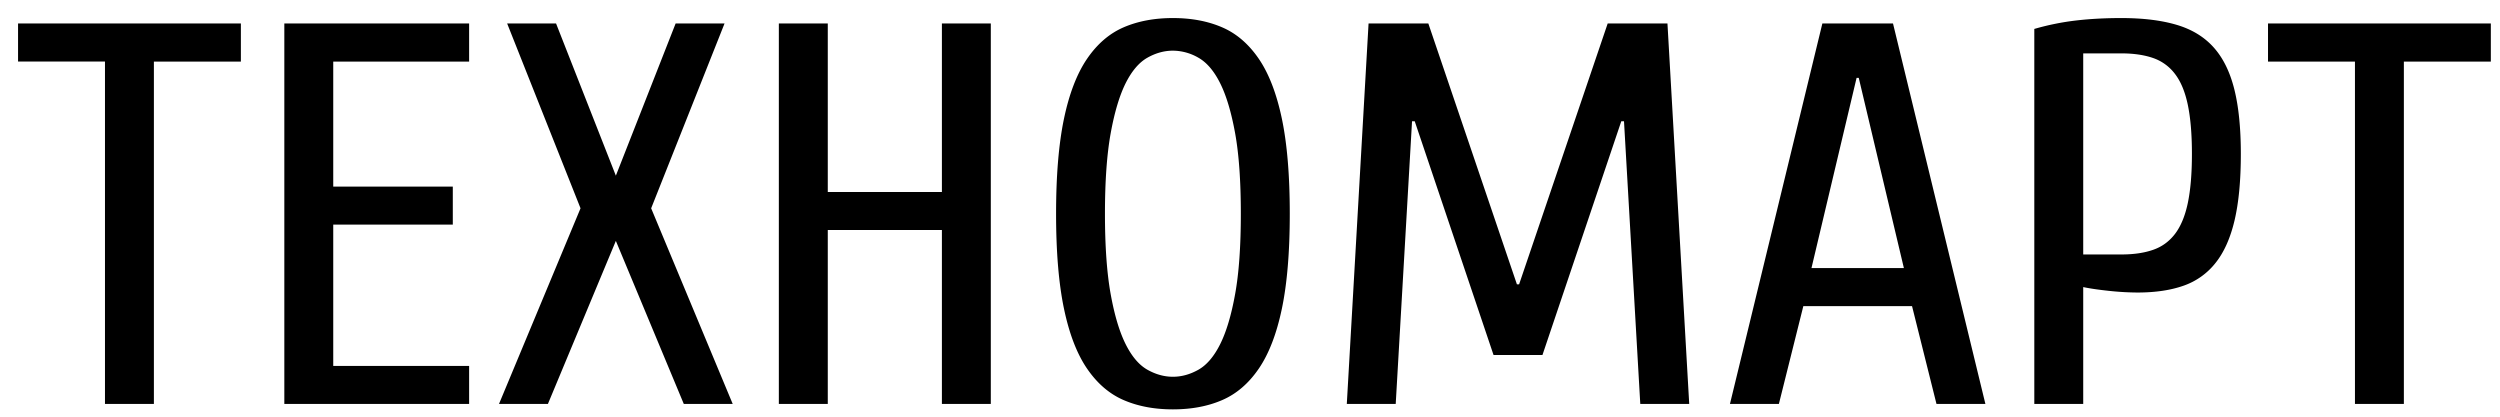 <svg width="108" height="18" fill="none" xmlns="http://www.w3.org/2000/svg"><path fill-rule="evenodd" clip-rule="evenodd" d="M103.847 2.659v14.79h-2.113V2.66h-3.756V1.015h9.626V2.66h-3.757zm-8.135 8.698a3.02 3.02 0 01-1.385.986c-.556.196-1.217.294-1.984.294a12 12 0 01-1.22-.07c-.455-.048-.83-.102-1.128-.165v5.048h-2.113V1.25a11.073 11.073 0 011.796-.364c.603-.07 1.256-.106 1.96-.106.94 0 1.738.098 2.396.294.657.195 1.19.52 1.596.974.407.454.704 1.057.892 1.808.188.751.282 1.683.282 2.794 0 1.142-.09 2.097-.27 2.864-.18.767-.454 1.382-.822 1.843zm-1.197-6.82c-.118-.564-.301-1.01-.552-1.338a1.995 1.995 0 00-.95-.693c-.384-.133-.842-.2-1.374-.2h-1.644v8.687h1.644c.532 0 .99-.066 1.373-.2.384-.132.7-.363.951-.692.25-.329.434-.775.552-1.338.117-.564.176-1.268.176-2.113s-.059-1.55-.176-2.113zM82.6 13.224h-4.696l-1.056 4.226h-2.114l3.992-16.435h3.052l3.991 16.435h-2.113L82.6 13.224zm-2.301-9.861h-.094l-1.949 8.217h3.992l-1.95-8.217zM70.156 5.24h-.117l-3.405 10.096h-2.113L61.117 5.24H61l-.705 12.209h-2.113l.94-16.435h2.582l3.827 11.27h.094l3.827-11.27h2.582l.94 16.435H70.86L70.157 5.24zM54.38 15.924c-.438.642-.967 1.095-1.585 1.361-.618.267-1.326.4-2.125.4-.798 0-1.506-.133-2.125-.4-.618-.266-1.146-.72-1.584-1.361-.439-.642-.771-1.507-.998-2.595-.227-1.087-.34-2.453-.34-4.097 0-1.643.113-3.009.34-4.097.227-1.087.56-1.952.998-2.594.438-.642.966-1.096 1.584-1.362C49.163.913 49.871.78 50.67.78c.799 0 1.507.133 2.125.4.618.265 1.147.72 1.585 1.361.438.642.77 1.507.998 2.594.227 1.088.34 2.454.34 4.097 0 1.644-.113 3.01-.34 4.097-.227 1.088-.56 1.953-.998 2.595zM53.358 5.758c-.165-.908-.38-1.628-.646-2.16-.266-.533-.58-.9-.94-1.104a2.218 2.218 0 00-1.103-.305c-.375 0-.743.102-1.103.305-.36.204-.673.571-.94 1.104-.265.532-.48 1.252-.645 2.16-.164.907-.247 2.066-.247 3.474 0 1.41.083 2.567.247 3.475.164.908.38 1.628.646 2.16.266.532.579.9.939 1.104.36.203.728.305 1.103.305.376 0 .744-.102 1.104-.305.36-.204.673-.572.939-1.104.266-.532.481-1.252.645-2.16.165-.908.247-2.066.247-3.475 0-1.408-.082-2.567-.246-3.474zM40.69 9.937h-4.93v7.513h-2.114V1.015h2.114v7.278h4.93V1.015h2.113V17.45H40.69V9.937zM29.54 17.45l-2.935-7.044-2.935 7.044h-2.113l3.522-8.452-3.17-7.983h2.113l2.583 6.574 2.582-6.574H31.3l-3.17 7.983 3.523 8.452H29.54zM12.283 1.015h7.983V2.66h-5.87v5.4h5.165v1.643h-5.165v6.104h5.87v1.644h-7.983V1.015zM6.648 17.45H4.535V2.659H.78V1.015h9.626V2.66H6.648v14.79z" fill="#000"/></svg>
